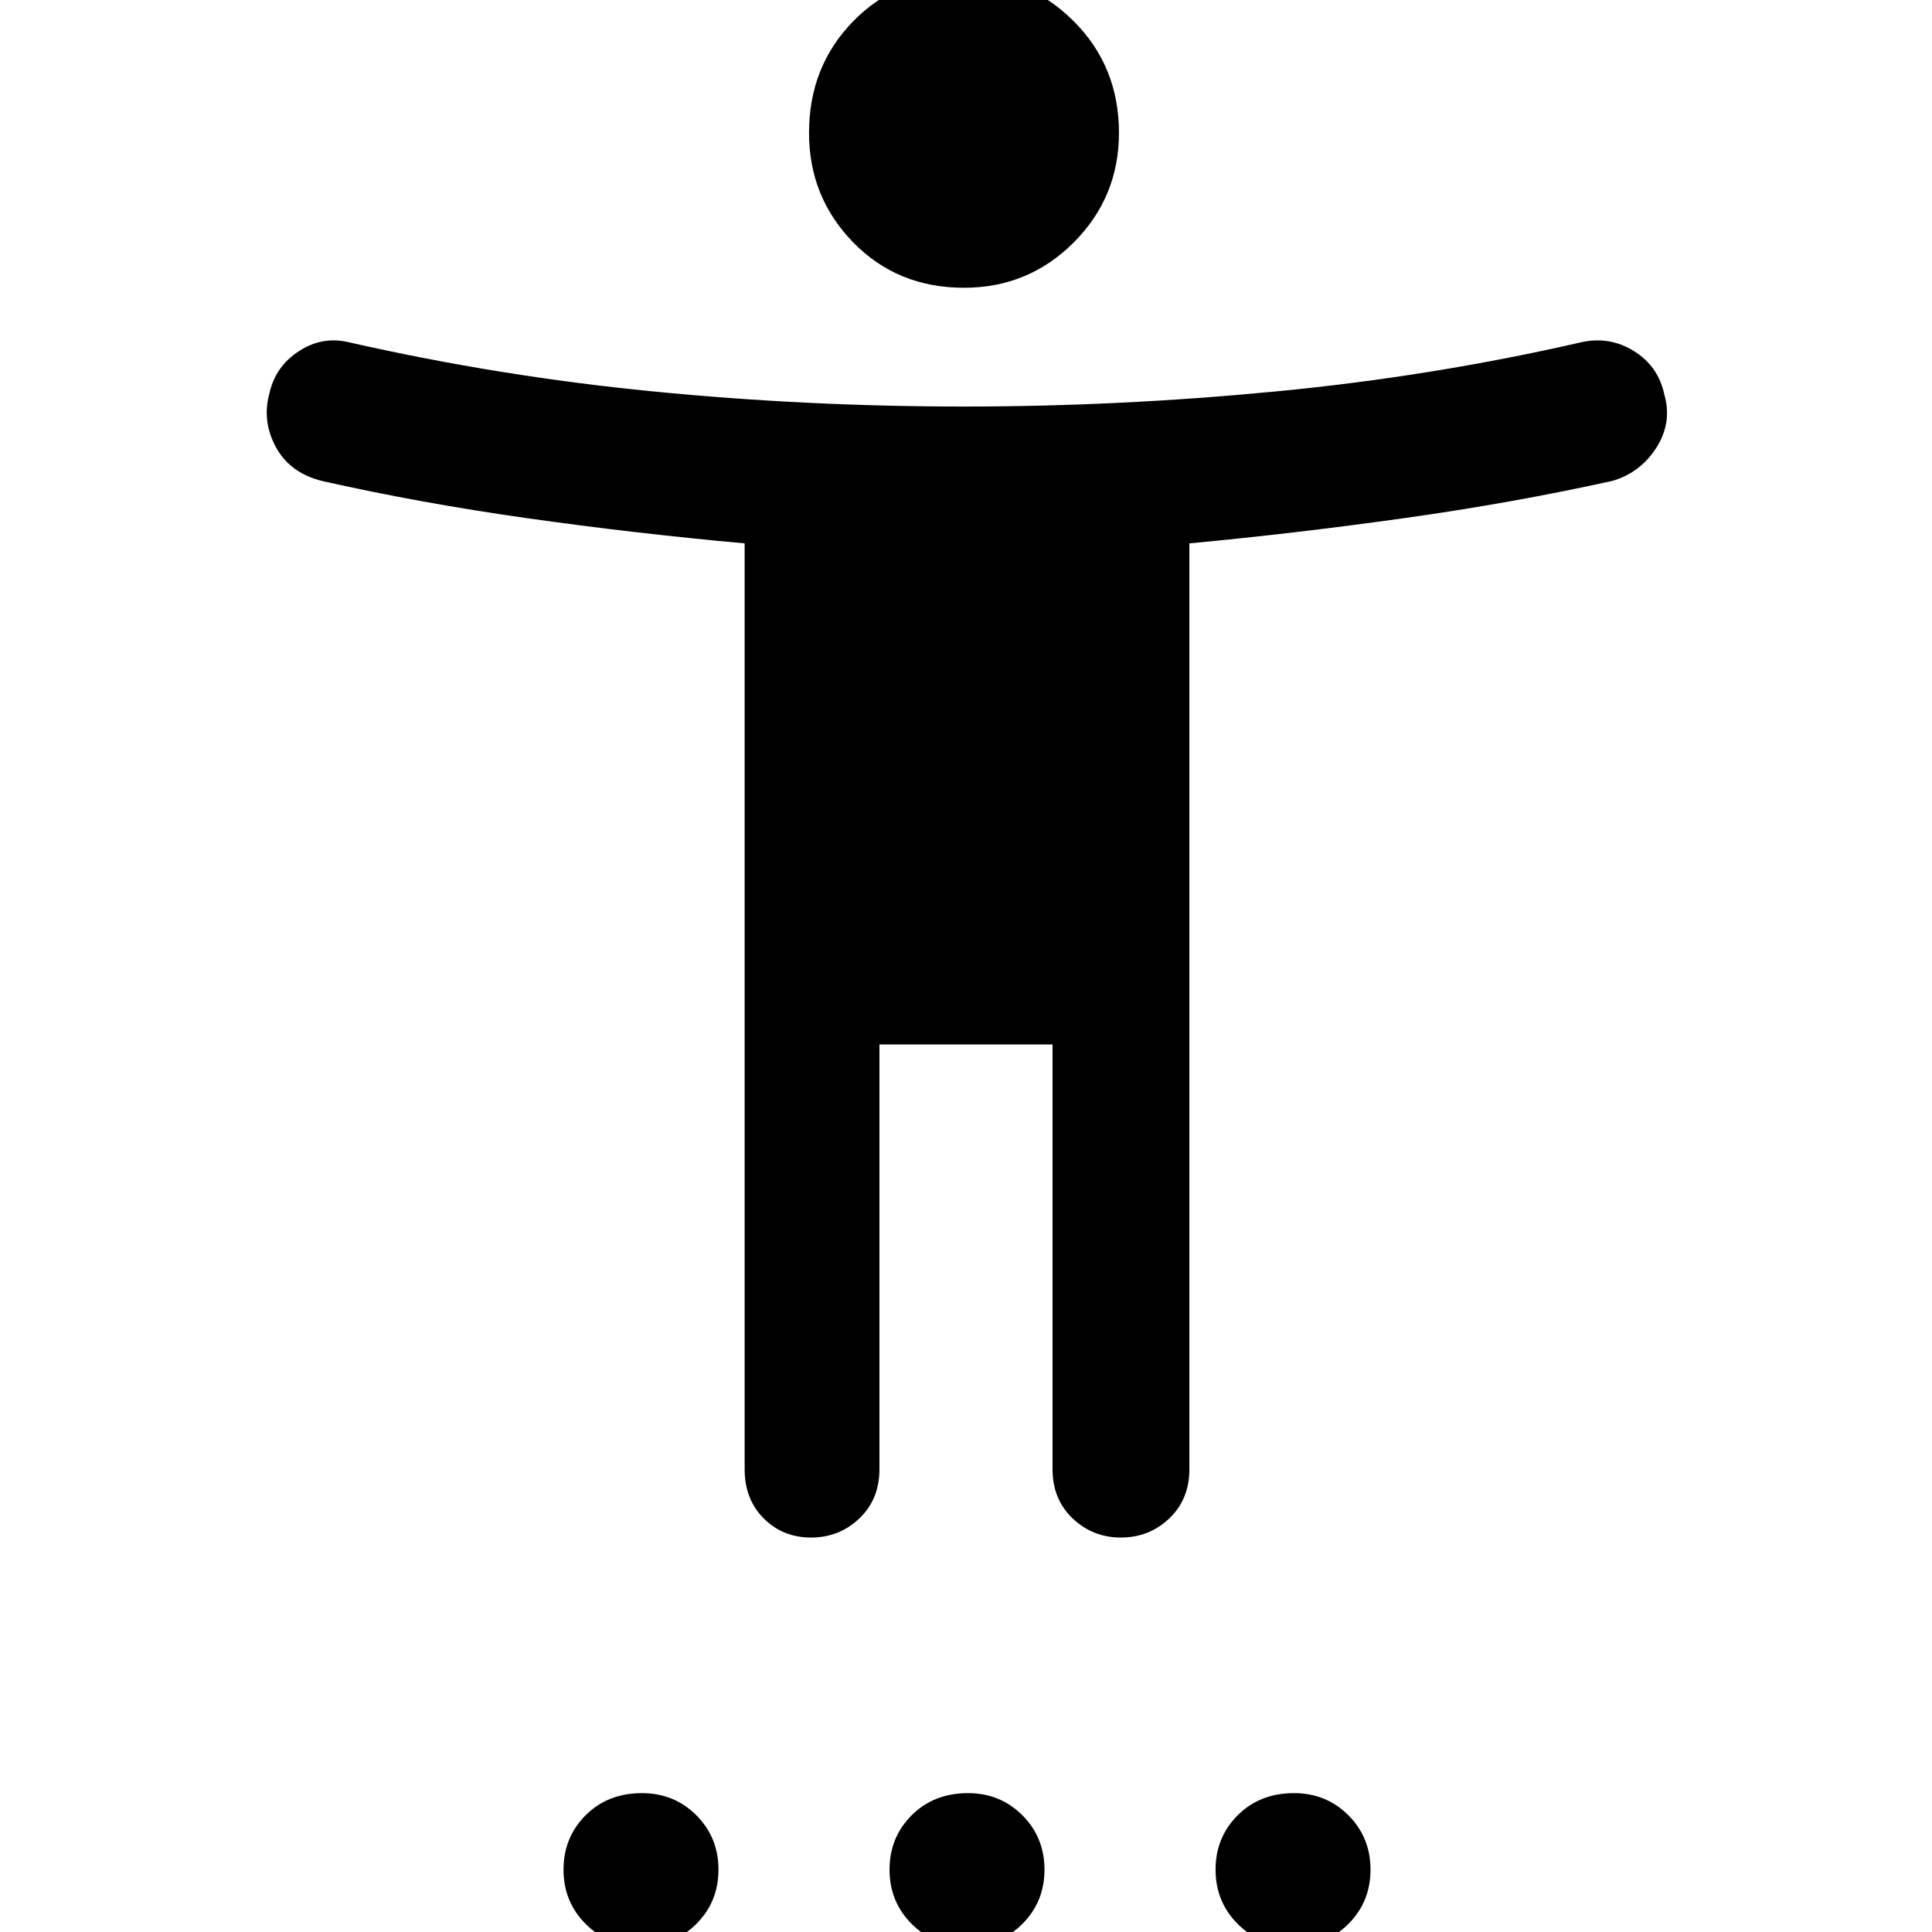 <svg xmlns="http://www.w3.org/2000/svg" height="40" width="40"><path d="M19.958 5.958Q18.583 5.958 17.667 5.021Q16.75 4.083 16.75 2.75Q16.75 1.375 17.667 0.438Q18.583 -0.5 19.958 -0.5Q21.292 -0.5 22.229 0.438Q23.167 1.375 23.167 2.75Q23.167 4.083 22.229 5.021Q21.292 5.958 19.958 5.958ZM16.792 31.833Q16.208 31.833 15.812 31.438Q15.417 31.042 15.417 30.417V11.25Q13.125 11.042 10.917 10.729Q8.708 10.417 6.667 9.958Q6 9.792 5.708 9.25Q5.417 8.708 5.583 8.125Q5.708 7.583 6.188 7.271Q6.667 6.958 7.208 7.083Q10.333 7.792 13.521 8.104Q16.708 8.417 19.958 8.417Q23.167 8.417 26.417 8.104Q29.667 7.792 32.75 7.083Q33.333 6.958 33.833 7.271Q34.333 7.583 34.458 8.167Q34.625 8.75 34.292 9.271Q33.958 9.792 33.375 9.958Q31.292 10.417 29.062 10.729Q26.833 11.042 24.625 11.25V30.417Q24.625 31.042 24.208 31.438Q23.792 31.833 23.208 31.833Q22.625 31.833 22.208 31.438Q21.792 31.042 21.792 30.417V21.625H18.208V30.417Q18.208 31.042 17.792 31.438Q17.375 31.833 16.792 31.833ZM13.25 40.292Q12.583 40.292 12.125 39.833Q11.667 39.375 11.667 38.708Q11.667 38.042 12.125 37.583Q12.583 37.125 13.292 37.125Q13.958 37.125 14.417 37.583Q14.875 38.042 14.875 38.708Q14.875 39.375 14.417 39.833Q13.958 40.292 13.25 40.292ZM20 40.292Q19.333 40.292 18.875 39.833Q18.417 39.375 18.417 38.708Q18.417 38.042 18.875 37.583Q19.333 37.125 20.042 37.125Q20.708 37.125 21.167 37.583Q21.625 38.042 21.625 38.708Q21.625 39.375 21.167 39.833Q20.708 40.292 20 40.292ZM26.75 40.292Q26.083 40.292 25.625 39.833Q25.167 39.375 25.167 38.708Q25.167 38.042 25.625 37.583Q26.083 37.125 26.792 37.125Q27.458 37.125 27.917 37.583Q28.375 38.042 28.375 38.708Q28.375 39.375 27.917 39.833Q27.458 40.292 26.75 40.292Z"/></svg>